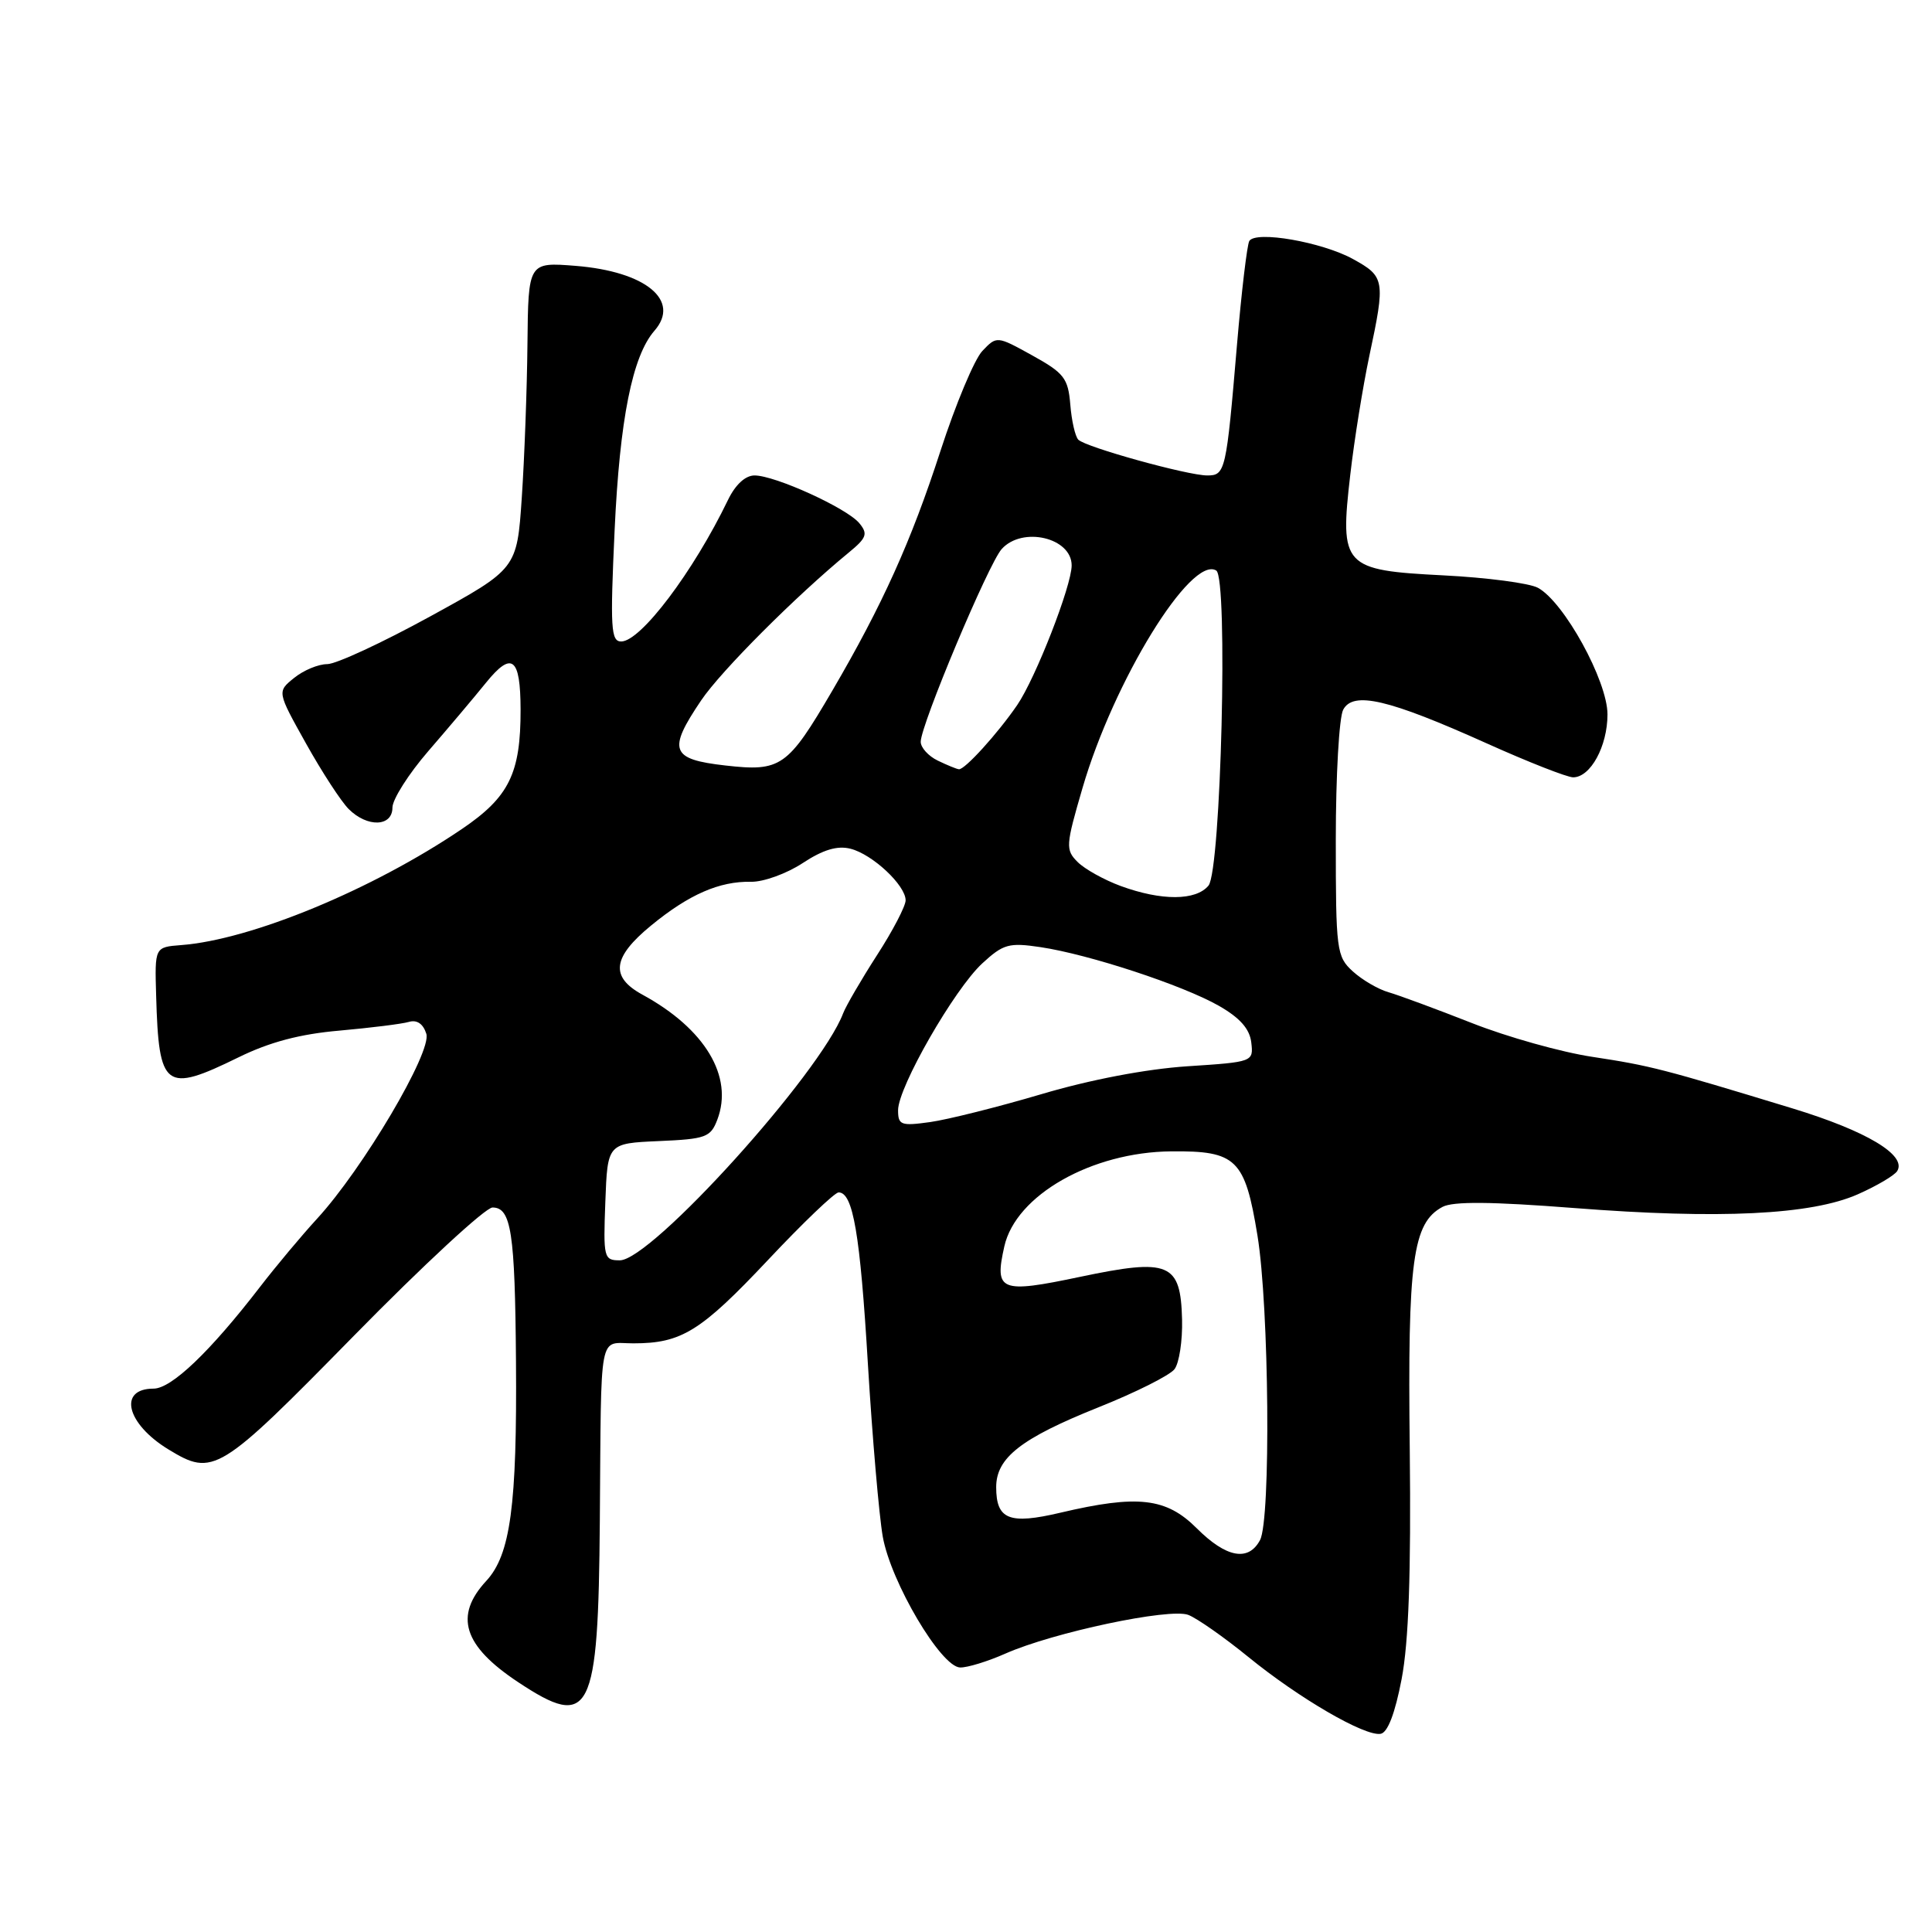 <?xml version="1.0" encoding="UTF-8" standalone="no"?>
<!DOCTYPE svg PUBLIC "-//W3C//DTD SVG 1.1//EN" "http://www.w3.org/Graphics/SVG/1.1/DTD/svg11.dtd" >
<svg xmlns="http://www.w3.org/2000/svg" xmlns:xlink="http://www.w3.org/1999/xlink" version="1.1" viewBox="0 0 256 256">
 <g >
 <path fill="currentColor"
d=" M 185.72 222.50 C 186.66 217.58 186.98 208.51 186.80 192.00 C 186.51 167.01 187.18 162.04 191.14 159.92 C 192.54 159.17 197.62 159.22 208.58 160.07 C 227.82 161.57 240.00 160.98 246.17 158.25 C 248.68 157.14 251.03 155.75 251.39 155.17 C 252.69 153.07 247.33 149.86 237.52 146.87 C 220.26 141.61 218.69 141.21 211.01 140.04 C 206.89 139.42 199.69 137.40 195.01 135.55 C 190.33 133.71 185.38 131.88 184.00 131.48 C 182.62 131.09 180.49 129.84 179.25 128.71 C 177.10 126.75 177.00 125.94 177.00 111.26 C 177.00 102.79 177.44 95.04 177.98 94.04 C 179.31 91.55 183.97 92.64 197.02 98.51 C 202.51 100.98 207.66 103.00 208.45 103.00 C 210.75 103.00 213.00 98.88 213.00 94.66 C 213.00 90.22 207.23 79.73 203.77 77.88 C 202.63 77.27 197.01 76.53 191.28 76.24 C 177.95 75.56 177.51 75.08 178.92 62.89 C 179.45 58.27 180.59 51.21 181.44 47.18 C 183.59 37.10 183.51 36.65 179.25 34.31 C 175.13 32.06 166.40 30.54 165.54 31.93 C 165.25 32.41 164.51 38.59 163.91 45.65 C 162.49 62.45 162.37 63.00 159.97 63.00 C 157.37 63.00 143.84 59.25 142.88 58.26 C 142.47 57.84 141.99 55.75 141.82 53.60 C 141.53 50.12 141.00 49.43 136.79 47.10 C 132.09 44.50 132.08 44.50 130.17 46.50 C 129.12 47.60 126.62 53.57 124.61 59.77 C 120.73 71.74 116.93 80.15 110.29 91.51 C 104.36 101.65 103.48 102.27 96.10 101.43 C 88.87 100.61 88.43 99.43 92.91 92.80 C 95.54 88.90 105.45 78.98 112.45 73.23 C 114.85 71.26 115.03 70.74 113.86 69.32 C 112.21 67.33 102.71 63.00 99.98 63.00 C 98.76 63.00 97.44 64.22 96.46 66.25 C 91.88 75.74 84.90 85.00 82.31 85.00 C 80.95 85.00 80.84 83.22 81.44 70.25 C 82.12 55.55 83.79 47.18 86.72 43.82 C 90.22 39.81 85.57 35.98 76.30 35.23 C 70.00 34.73 70.00 34.73 69.89 45.61 C 69.83 51.60 69.49 60.74 69.14 65.93 C 68.50 75.37 68.50 75.37 57.00 81.68 C 50.67 85.15 44.54 88.00 43.36 88.00 C 42.18 88.00 40.21 88.82 38.97 89.83 C 36.71 91.65 36.71 91.65 40.55 98.52 C 42.66 102.30 45.20 106.20 46.20 107.20 C 48.67 109.67 52.00 109.56 52.00 107.01 C 52.00 105.92 54.14 102.55 56.75 99.53 C 59.36 96.51 62.81 92.43 64.40 90.46 C 67.83 86.23 68.96 87.11 68.98 94.00 C 69.00 102.48 67.46 105.61 61.20 109.85 C 49.33 117.89 33.27 124.53 24.00 125.23 C 20.50 125.50 20.50 125.50 20.69 131.93 C 21.04 144.28 21.85 144.88 31.59 140.11 C 35.72 138.08 39.76 137.01 45.00 136.56 C 49.12 136.19 53.25 135.68 54.17 135.41 C 55.24 135.09 56.07 135.65 56.49 136.98 C 57.25 139.37 48.09 154.88 42.00 161.50 C 39.98 163.70 36.59 167.75 34.47 170.50 C 27.83 179.12 22.72 184.00 20.35 184.00 C 15.61 184.00 16.74 188.65 22.31 192.05 C 28.27 195.68 28.98 195.25 46.89 177.00 C 56.06 167.65 64.33 160.00 65.26 160.00 C 67.74 160.00 68.24 163.30 68.37 180.33 C 68.52 199.49 67.64 206.01 64.44 209.47 C 60.14 214.11 61.39 218.08 68.65 222.89 C 78.26 229.26 79.28 227.25 79.48 201.50 C 79.68 175.79 79.26 178.00 83.93 178.00 C 90.30 178.00 92.84 176.43 101.75 166.97 C 106.39 162.03 110.61 158.00 111.12 158.00 C 113.03 158.00 113.97 163.46 115.00 180.73 C 115.59 190.50 116.48 200.80 116.97 203.61 C 118.04 209.64 124.69 220.89 127.22 220.95 C 128.17 220.98 130.87 220.15 133.22 219.11 C 139.57 216.30 154.97 213.04 157.45 213.98 C 158.60 214.42 162.17 216.92 165.39 219.54 C 172.15 225.05 180.85 230.10 182.94 229.74 C 183.88 229.58 184.85 227.03 185.72 222.50 Z  M 158.57 202.50 C 154.53 198.46 150.75 198.03 140.51 200.44 C 133.72 202.04 132.00 201.35 132.00 197.05 C 132.00 193.16 135.31 190.58 145.52 186.49 C 150.46 184.52 155.01 182.24 155.63 181.42 C 156.25 180.61 156.70 177.65 156.63 174.85 C 156.44 167.32 154.96 166.70 143.11 169.19 C 132.52 171.42 131.74 171.10 133.08 165.15 C 134.60 158.37 144.65 152.65 155.21 152.56 C 163.84 152.48 164.96 153.57 166.62 163.71 C 168.17 173.19 168.41 201.36 166.96 204.07 C 165.42 206.96 162.48 206.41 158.57 202.50 Z  M 80.21 159.25 C 80.50 151.50 80.50 151.50 87.29 151.20 C 93.53 150.93 94.16 150.70 95.05 148.36 C 97.22 142.65 93.42 136.32 85.13 131.80 C 80.81 129.45 81.14 126.84 86.28 122.63 C 91.29 118.52 95.32 116.76 99.50 116.84 C 101.15 116.88 104.23 115.76 106.35 114.37 C 109.05 112.59 110.95 112.02 112.69 112.46 C 115.60 113.19 120.00 117.30 120.00 119.30 C 120.00 120.06 118.29 123.35 116.19 126.59 C 114.10 129.84 112.09 133.30 111.72 134.27 C 108.70 142.23 86.31 167.00 82.13 167.00 C 80.01 167.00 79.93 166.67 80.21 159.25 Z  M 119.00 147.11 C 119.00 144.06 126.45 131.07 130.16 127.65 C 132.95 125.08 133.69 124.88 137.87 125.50 C 144.30 126.46 156.71 130.54 161.50 133.27 C 164.30 134.87 165.59 136.33 165.80 138.13 C 166.10 140.70 166.05 140.72 157.30 141.29 C 151.89 141.65 144.46 143.06 138.00 144.98 C 132.22 146.69 125.59 148.35 123.25 148.68 C 119.38 149.22 119.00 149.08 119.00 147.11 Z  M 148.50 117.40 C 146.30 116.59 143.73 115.16 142.79 114.22 C 141.17 112.60 141.21 112.05 143.43 104.44 C 147.57 90.21 157.83 73.54 161.16 75.60 C 162.75 76.58 161.79 115.35 160.13 117.35 C 158.46 119.36 153.91 119.38 148.50 117.40 Z  M 124.25 100.78 C 123.01 100.18 122.00 99.06 122.00 98.29 C 122.00 96.07 130.98 74.69 132.73 72.75 C 135.47 69.71 142.00 71.24 142.00 74.92 C 142.00 77.61 137.23 89.85 134.78 93.43 C 132.19 97.21 127.82 102.02 127.06 101.93 C 126.75 101.90 125.49 101.38 124.25 100.78 Z "/>
</g>
</svg>